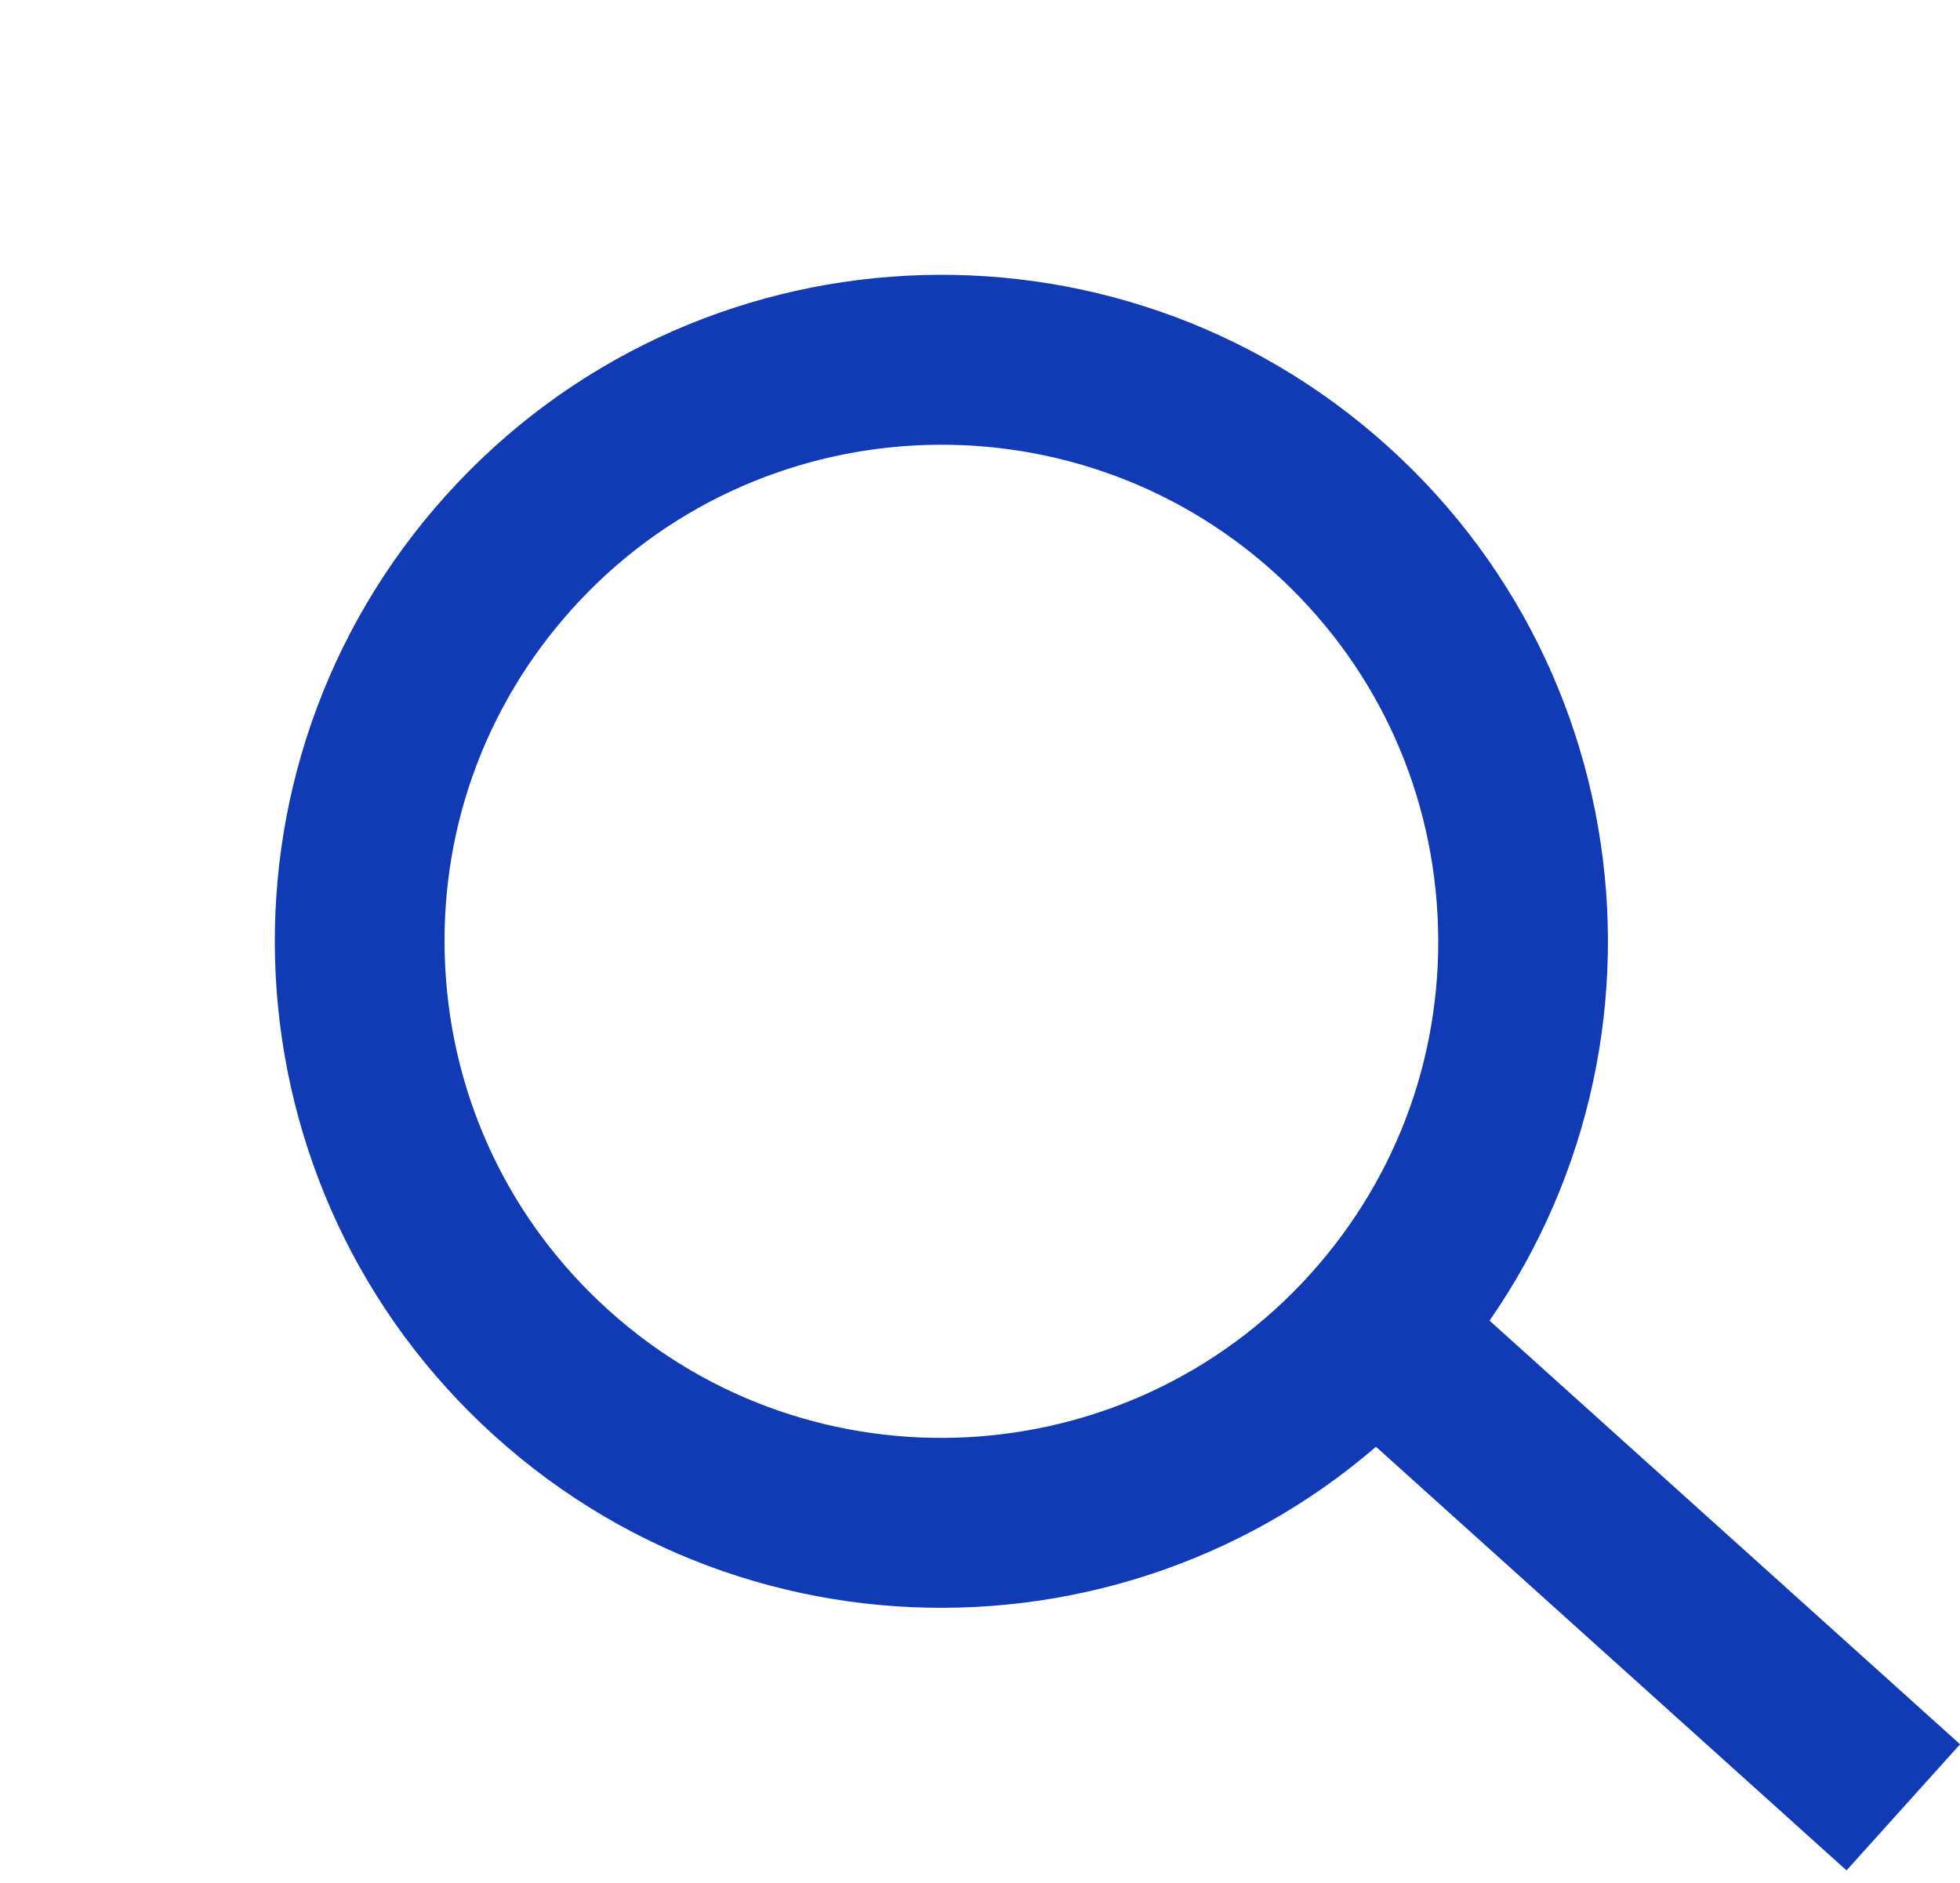 <svg xmlns="http://www.w3.org/2000/svg" width="23.097" height="22.187" viewBox="0 0 23.097 22.187">
  <g id="Group_5576" data-name="Group 5576" transform="translate(-1909.521 -211.82)">
    <g id="Path_3084" data-name="Path 3084" transform="translate(1909.521 223.495) rotate(-48)" fill="none">
      <path d="M7.855,0A7.855,7.855,0,1,1,0,7.855,7.855,7.855,0,0,1,7.855,0Z" stroke="none"/>
      <path d="M 7.855 2 L 7.855 2 C 6.291 2 4.821 2.609 3.715 3.715 C 2.609 4.821 2 6.291 2 7.855 C 2 11.084 4.627 13.71 7.855 13.71 C 9.419 13.71 10.889 13.101 11.995 11.995 C 13.101 10.889 13.71 9.419 13.71 7.855 C 13.71 4.627 11.084 2 7.855 2 M 7.855 3.814697265625e-05 C 7.855 3.814697265625e-05 7.855 3.814697265625e-05 7.855 3.814697265625e-05 C 12.193 6.771087646484375e-05 15.71 3.517 15.71 7.855 C 15.71 12.193 12.193 15.71 7.855 15.71 C 7.855 15.71 7.855 15.71 7.855 15.71 C 3.517 15.71 6.866455078125e-05 12.193 3.814697265625e-05 7.855 C 1.811981201171875e-05 3.517 3.517 3.814697265625e-05 7.855 3.814697265625e-05 Z" stroke="none" fill="#103bb5"/>
    </g>
    <path id="Path_3082" data-name="Path 3082" d="M0,0V7.538" transform="translate(1926.348 228.076) rotate(-48)" fill="none" stroke="#103bb5" stroke-width="2"/>
  </g>
</svg>
